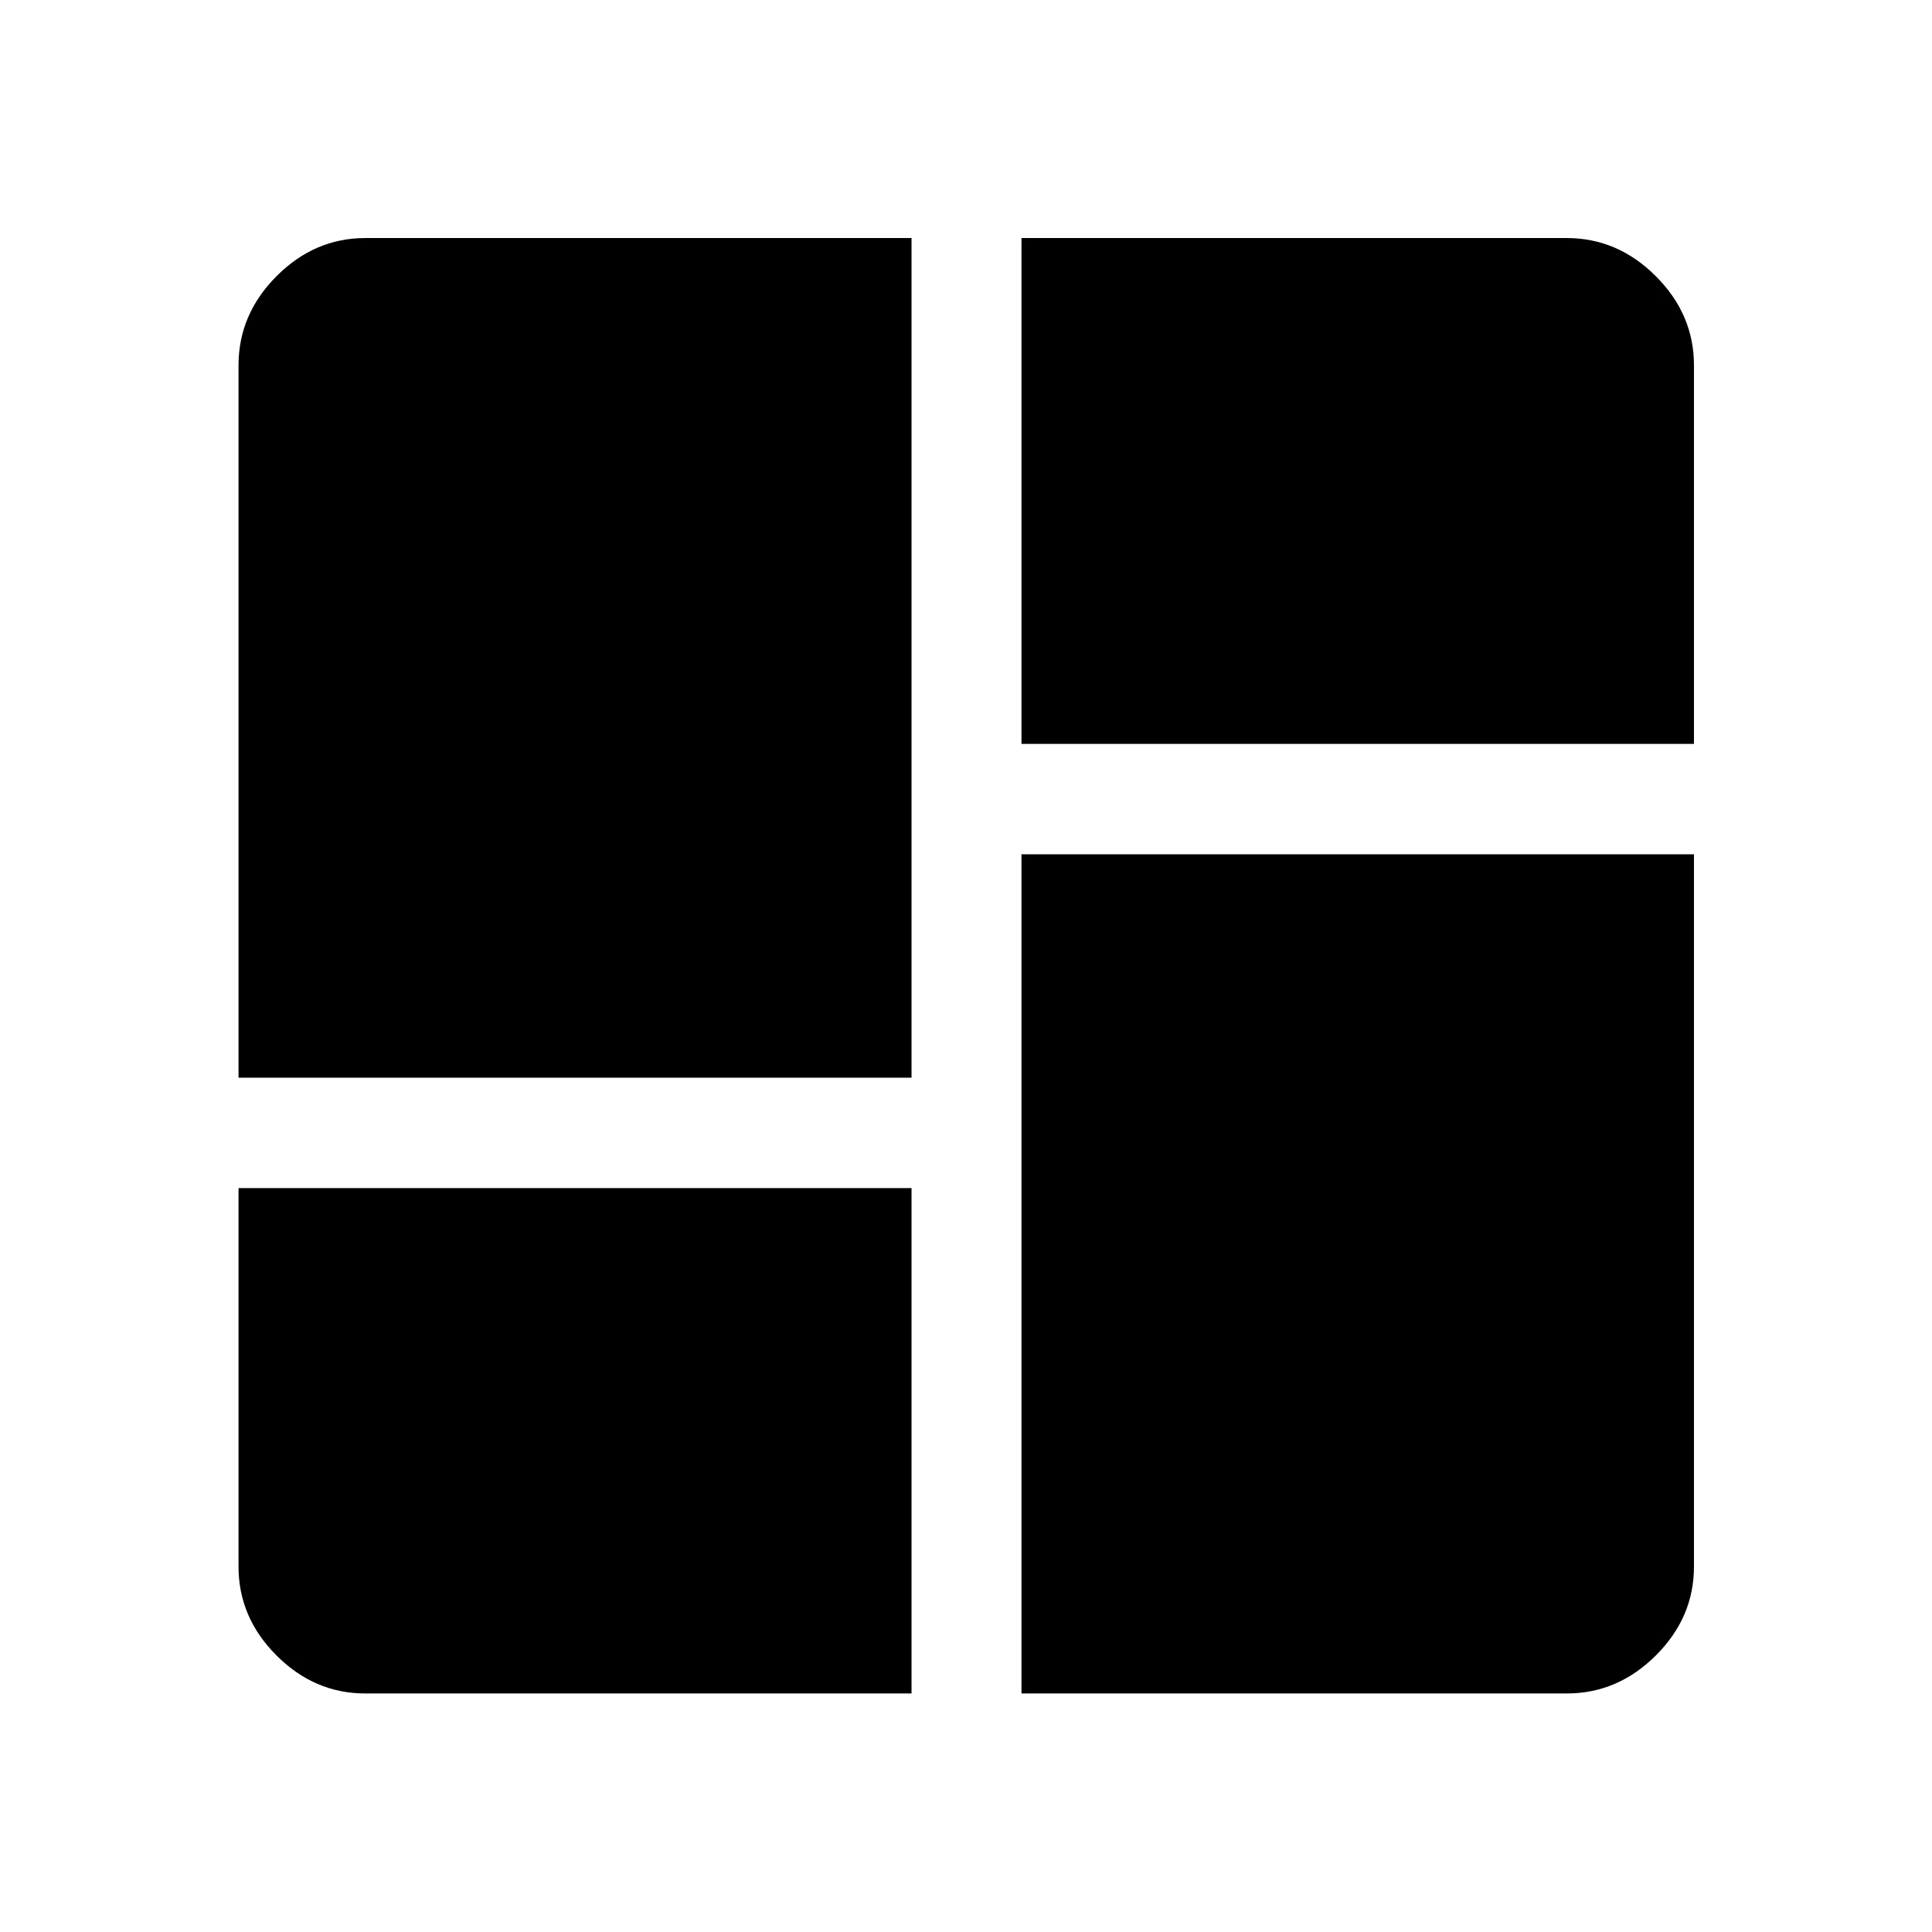 <svg xmlns="http://www.w3.org/2000/svg" height="48" viewBox="0 -960 960 960" width="48"><path d="M118.522-424.5v-353.978q0-25.336 18.881-44.288 18.881-18.952 44.119-18.952h271.413V-424.5H118.522Zm389.043-417.218h270.913q25.336 0 44.288 18.952 18.952 18.952 18.952 44.288v188.108H507.565v-251.348Zm0 723.196V-535.5h334.153v353.978q0 25.238-18.952 44.119t-44.288 18.881H507.565ZM118.522-369.63h334.413v251.108H181.522q-25.238 0-44.119-18.881t-18.881-44.119V-369.63Z"/></svg>